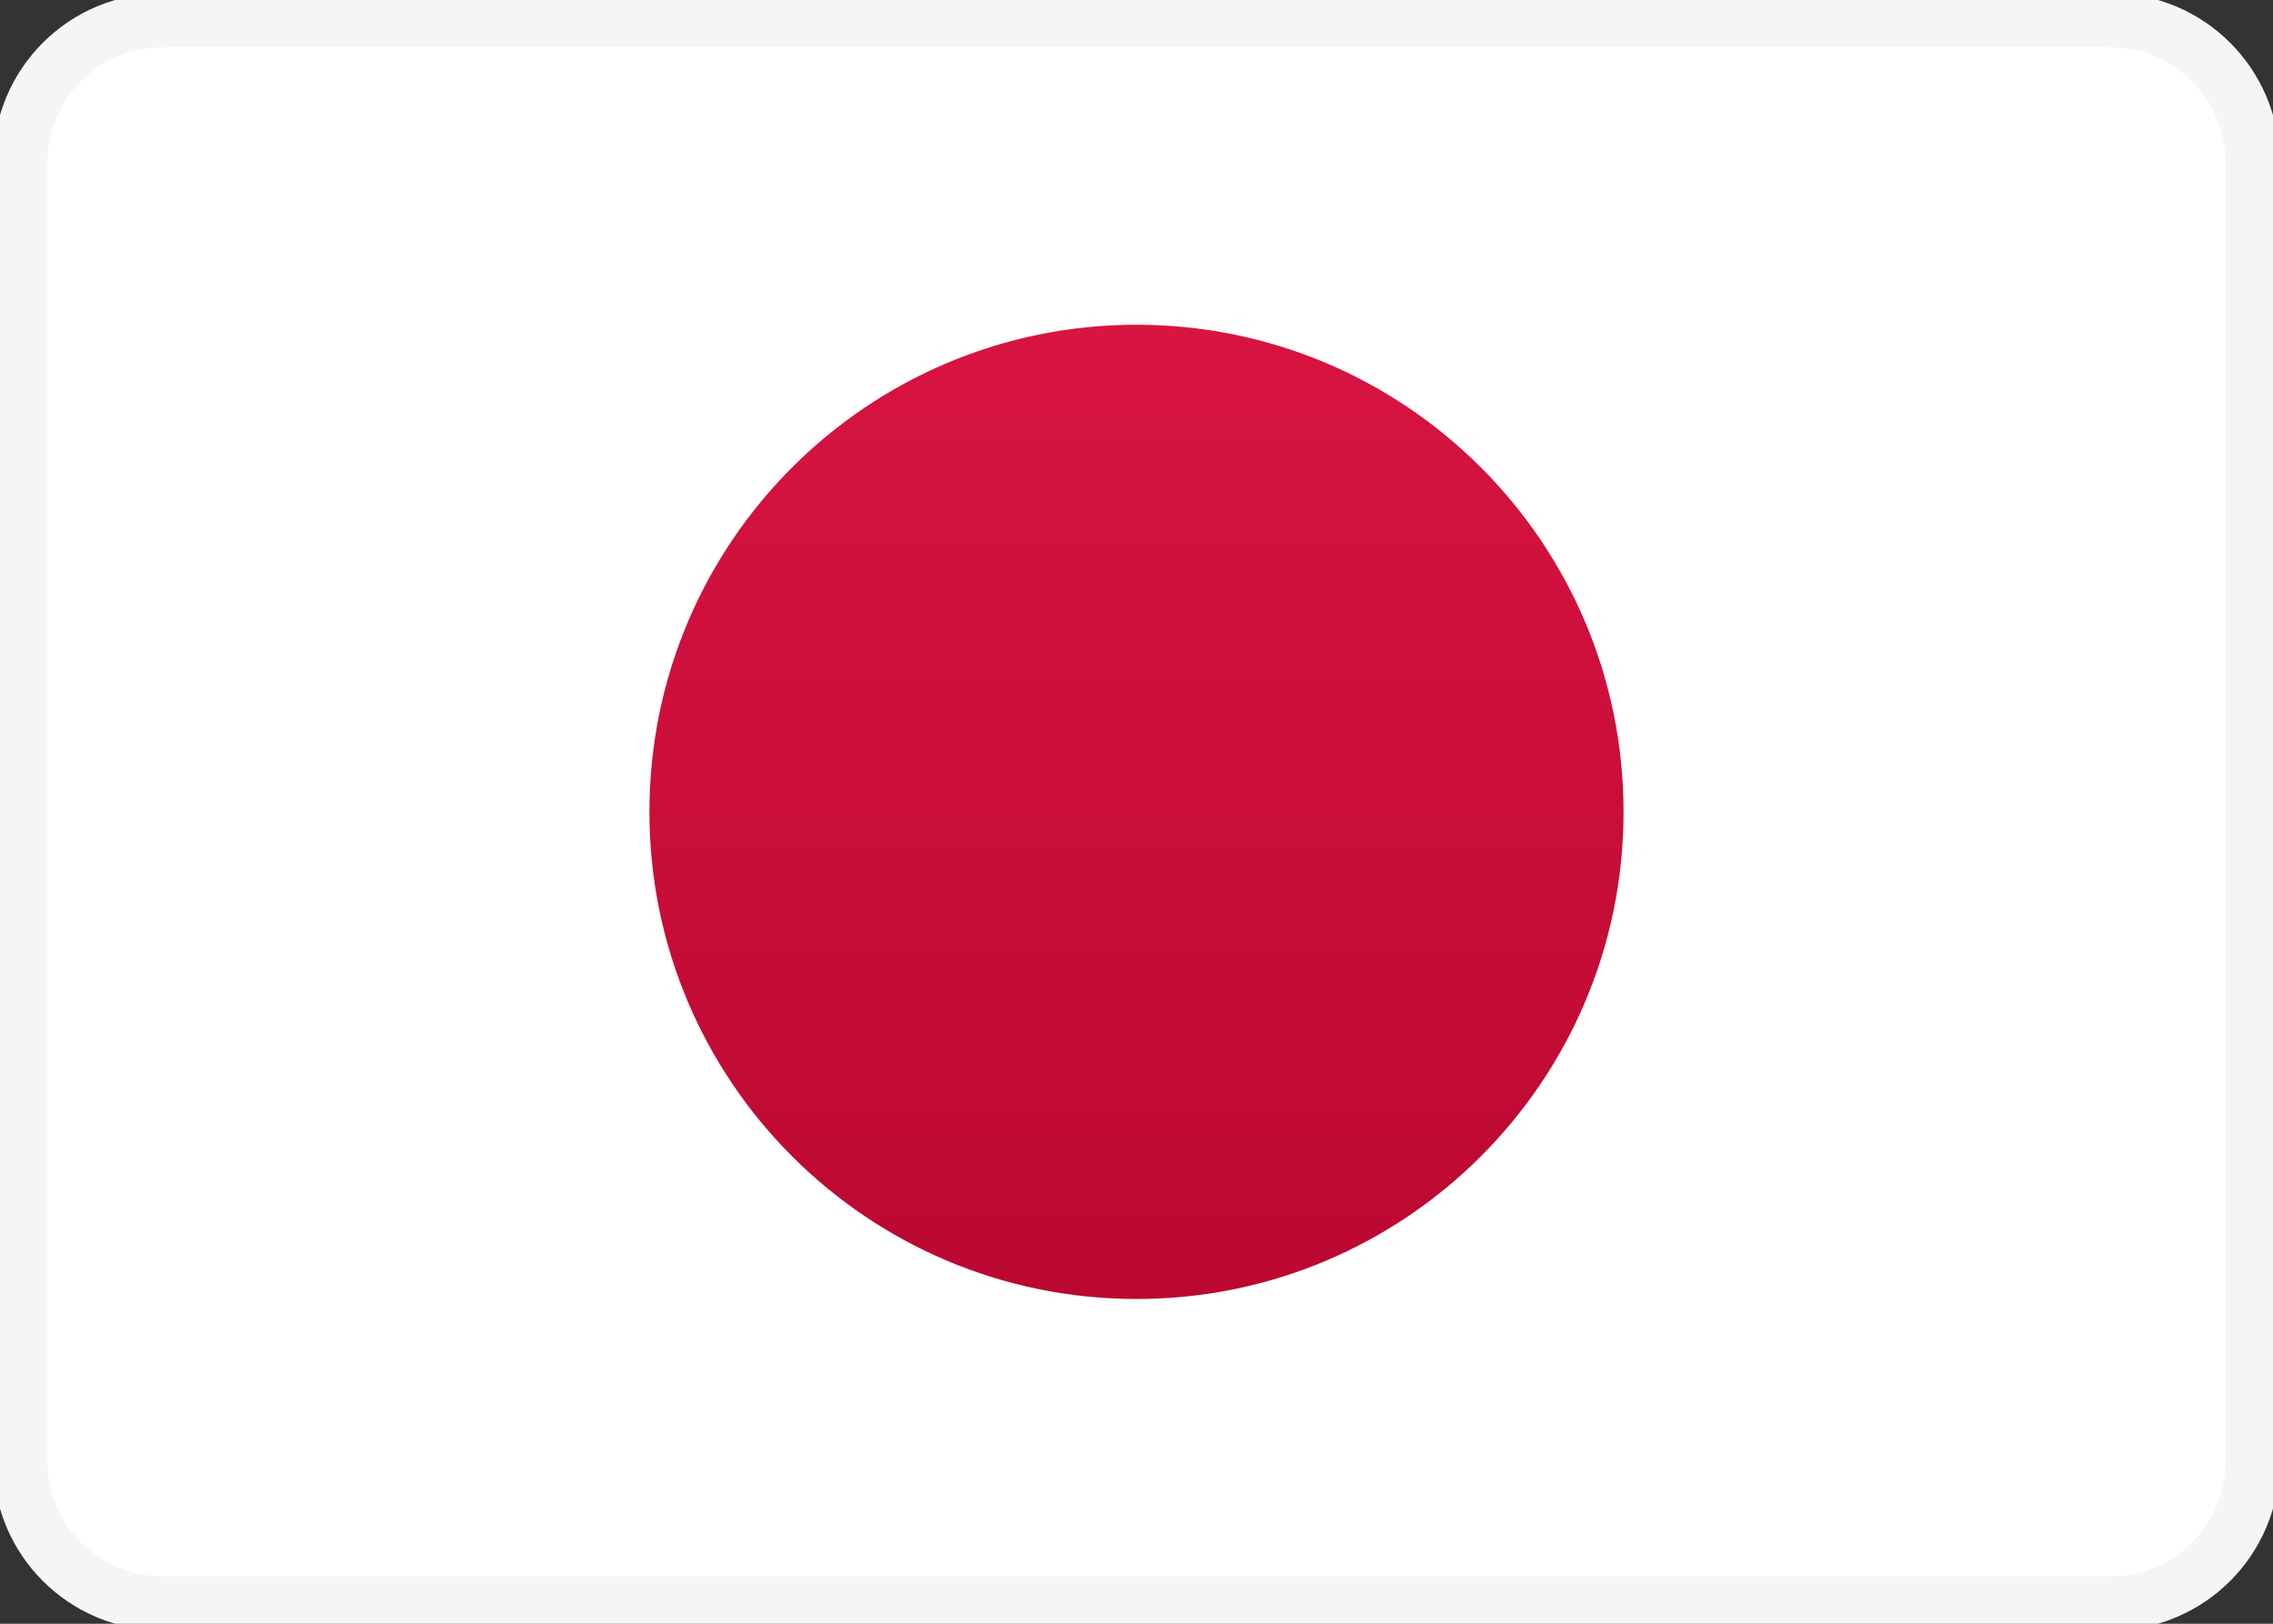 <svg width="21" height="15" viewBox="0 0 21 15" fill="none" xmlns="http://www.w3.org/2000/svg">
<rect x="0" y="0" width="21" height="15" fill="#333333" stroke="none"/>
<g clip-path="url(#clip0_7792_50234)">
<path d="M19.5 0.188H1.5C0.775 0.188 0.188 0.775 0.188 1.5V13.5C0.188 14.225 0.775 14.812 1.5 14.812H19.5C20.225 14.812 20.812 14.225 20.812 13.5V1.5C20.812 0.775 20.225 0.188 19.5 0.188Z" fill="white" stroke="#F5F5F5" stroke-width="0.5"/>
<mask id="mask0_7792_50234" style="mask-type:alpha" maskUnits="userSpaceOnUse" x="-1" y="-1" width="23" height="17">
<path d="M19.5 0.188H1.5C0.775 0.188 0.188 0.775 0.188 1.5V13.5C0.188 14.225 0.775 14.812 1.5 14.812H19.5C20.225 14.812 20.812 14.225 20.812 13.5V1.5C20.812 0.775 20.225 0.188 19.5 0.188Z" fill="white" stroke="white" stroke-width="0.5"/>
</mask>
<g mask="url(#mask0_7792_50234)">
<path fill-rule="evenodd" clip-rule="evenodd" d="M10.5 12C12.985 12 15 9.985 15 7.5C15 5.015 12.985 3 10.5 3C8.015 3 6 5.015 6 7.5C6 9.985 8.015 12 10.5 12Z" fill="url(#paint0_linear_7792_50234)"/>
</g>
</g>
<defs>
<linearGradient id="paint0_linear_7792_50234" x1="6" y1="3" x2="6" y2="12" gradientUnits="userSpaceOnUse">
<stop stop-color="#D81441"/>
<stop offset="1" stop-color="#BB0831"/>
</linearGradient>
<clipPath id="clip0_7792_50234">
<rect width="21" height="15" fill="white"/>
</clipPath>
</defs>
</svg>
